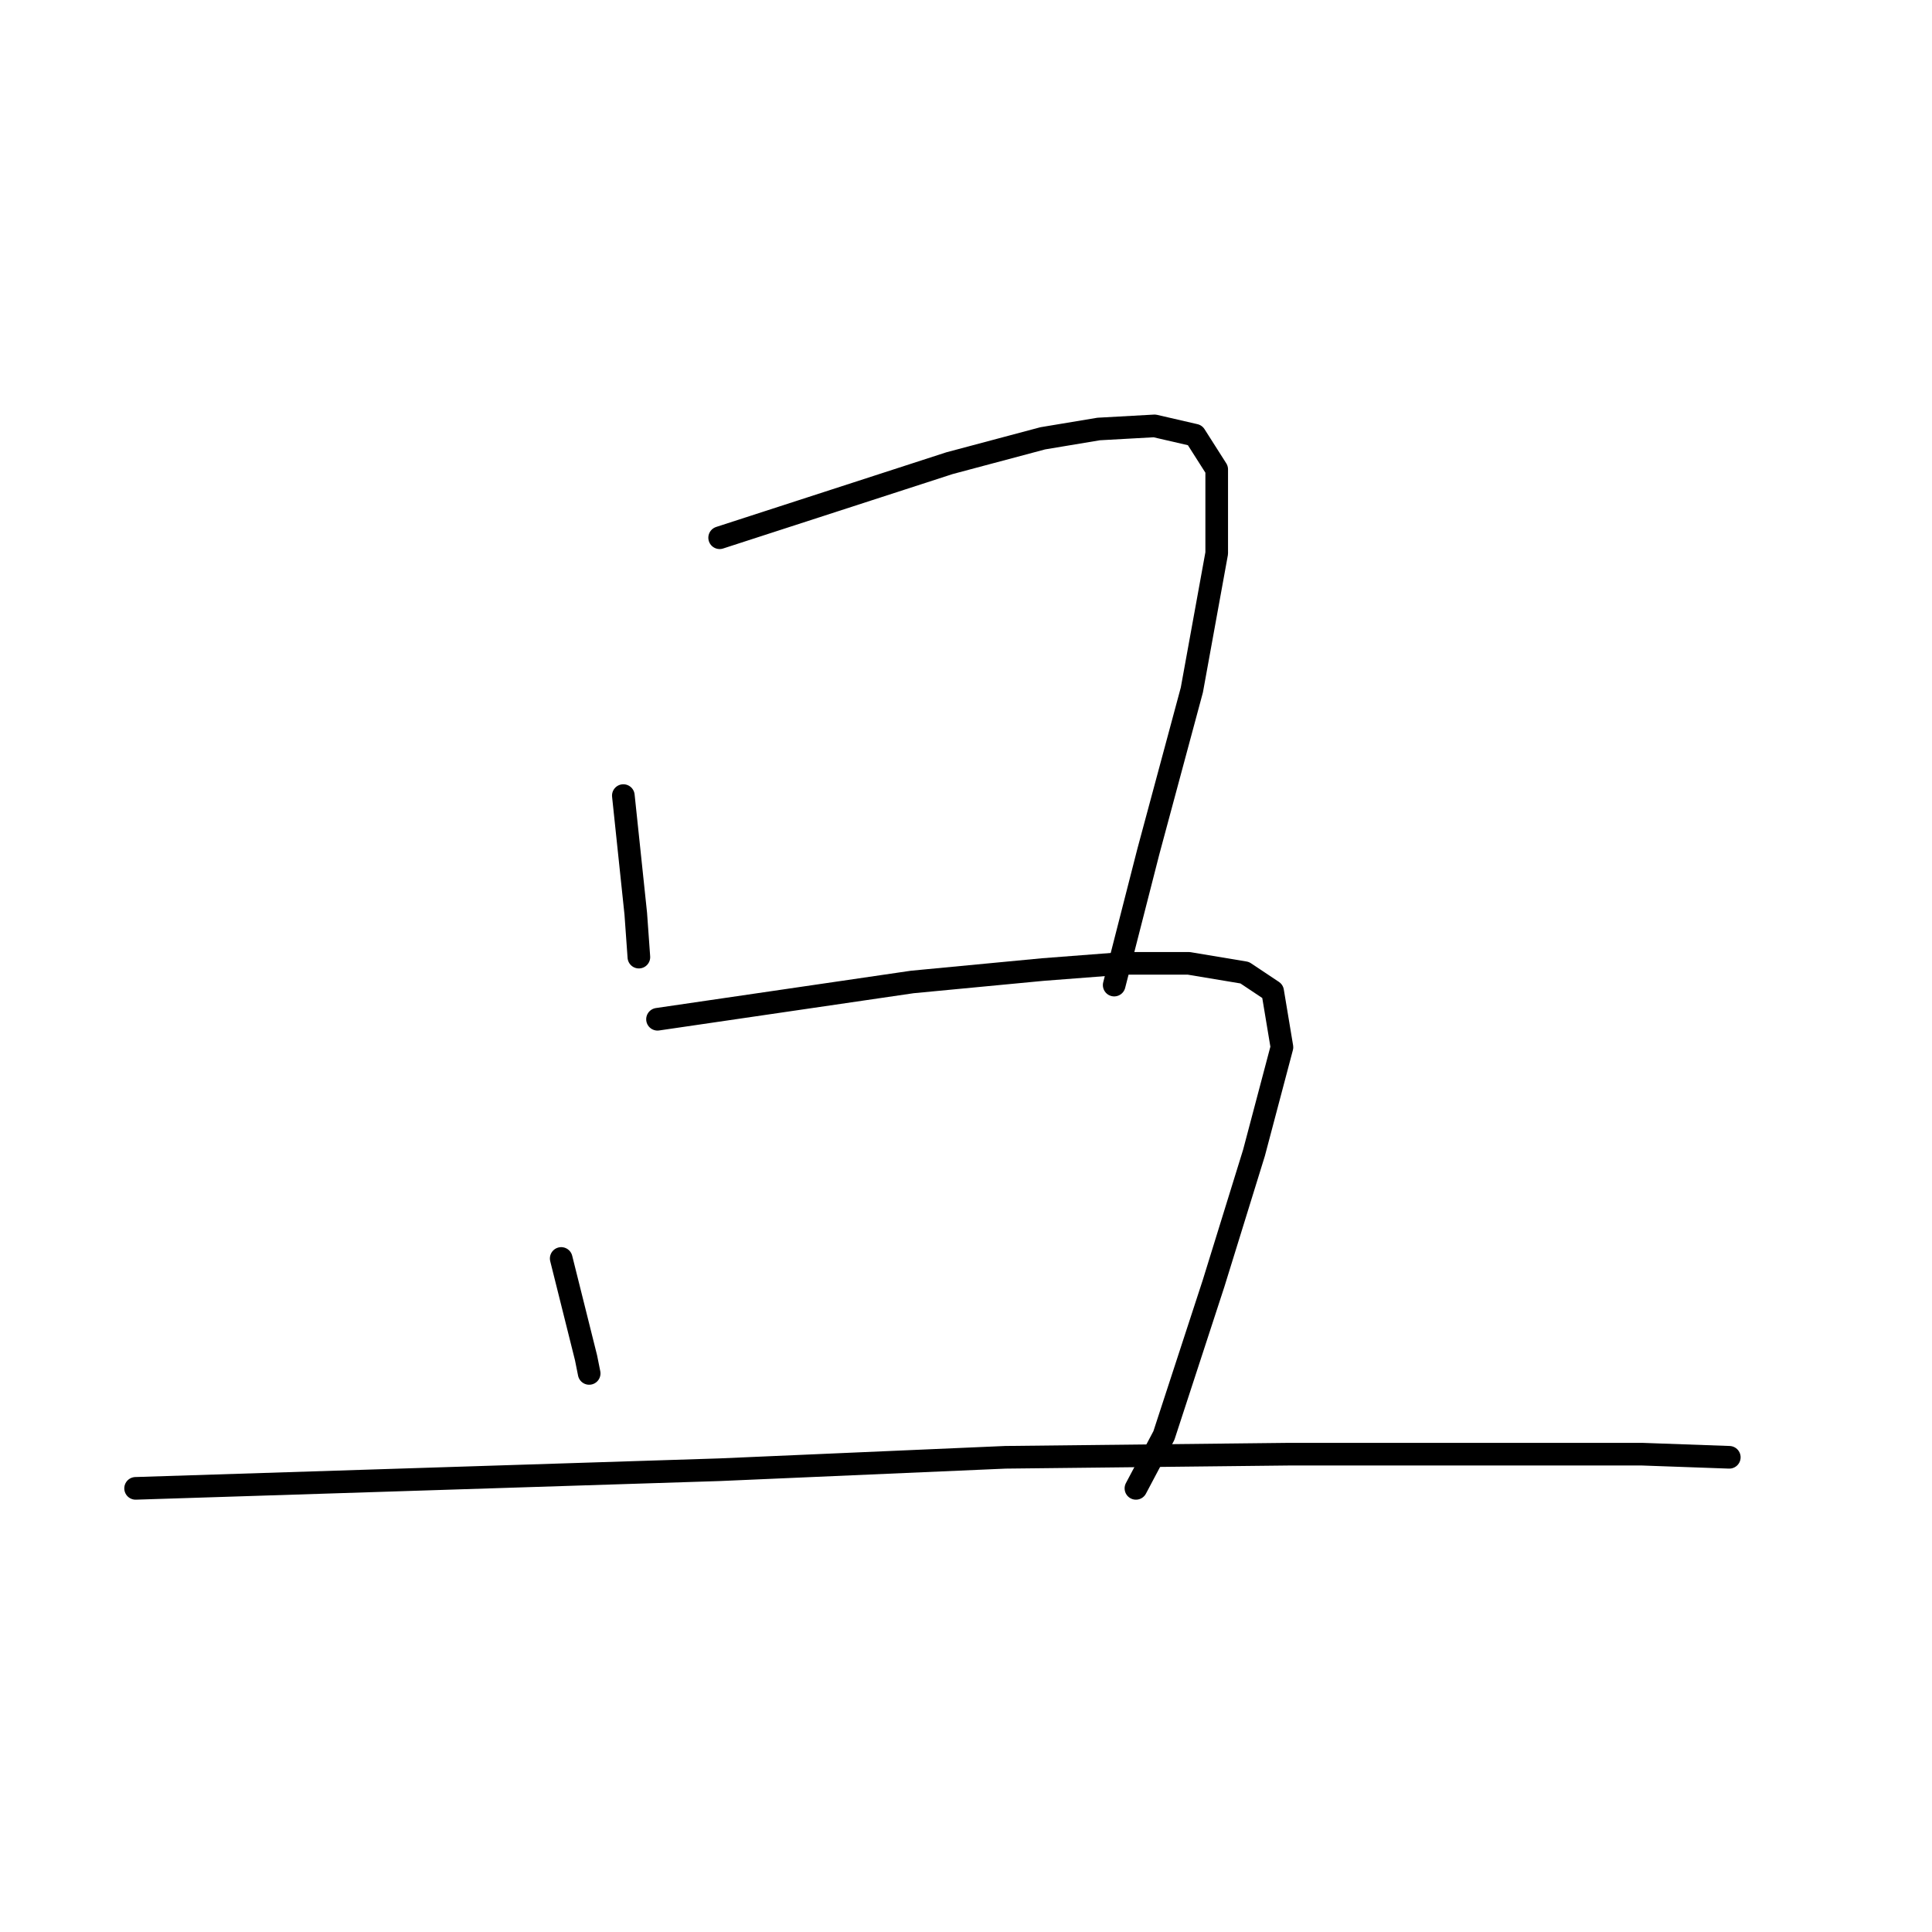 <?xml version="1.0" standalone="no"?>
    <svg width="256" height="256" xmlns="http://www.w3.org/2000/svg" version="1.1">
    <polyline stroke="black" stroke-width="3" stroke-linecap="round" fill="transparent" stroke-linejoin="round" points="82.596 105.419 83.419 113.24 84.242 121.061 84.654 126.824 84.654 126.824 " />
        <polyline stroke="black" stroke-width="3" stroke-linecap="round" fill="transparent" stroke-linejoin="round" points="95.357 71.252 110.588 66.313 125.819 61.373 138.168 58.08 145.577 56.845 152.987 56.433 158.338 57.668 161.22 62.196 161.22 73.311 157.927 91.423 152.164 112.828 147.636 130.529 147.636 130.529 " />
        <polyline stroke="black" stroke-width="3" stroke-linecap="round" fill="transparent" stroke-linejoin="round" points="74.363 166.754 76.01 173.34 77.656 179.926 78.068 181.985 78.068 181.985 " />
        <polyline stroke="black" stroke-width="3" stroke-linecap="round" fill="transparent" stroke-linejoin="round" points="87.124 135.057 104.001 132.587 120.879 130.117 138.168 128.471 148.871 127.648 157.515 127.648 164.925 128.883 168.63 131.352 169.864 138.762 166.16 152.758 160.808 170.047 154.222 190.218 150.517 197.215 150.517 197.215 " />
        <polyline stroke="black" stroke-width="3" stroke-linecap="round" fill="transparent" stroke-linejoin="round" points="17.968 197.215 56.662 195.981 95.357 194.746 133.228 193.099 170.688 192.687 197.856 192.687 217.615 192.687 229.141 193.099 229.141 193.099 " />
        </svg>